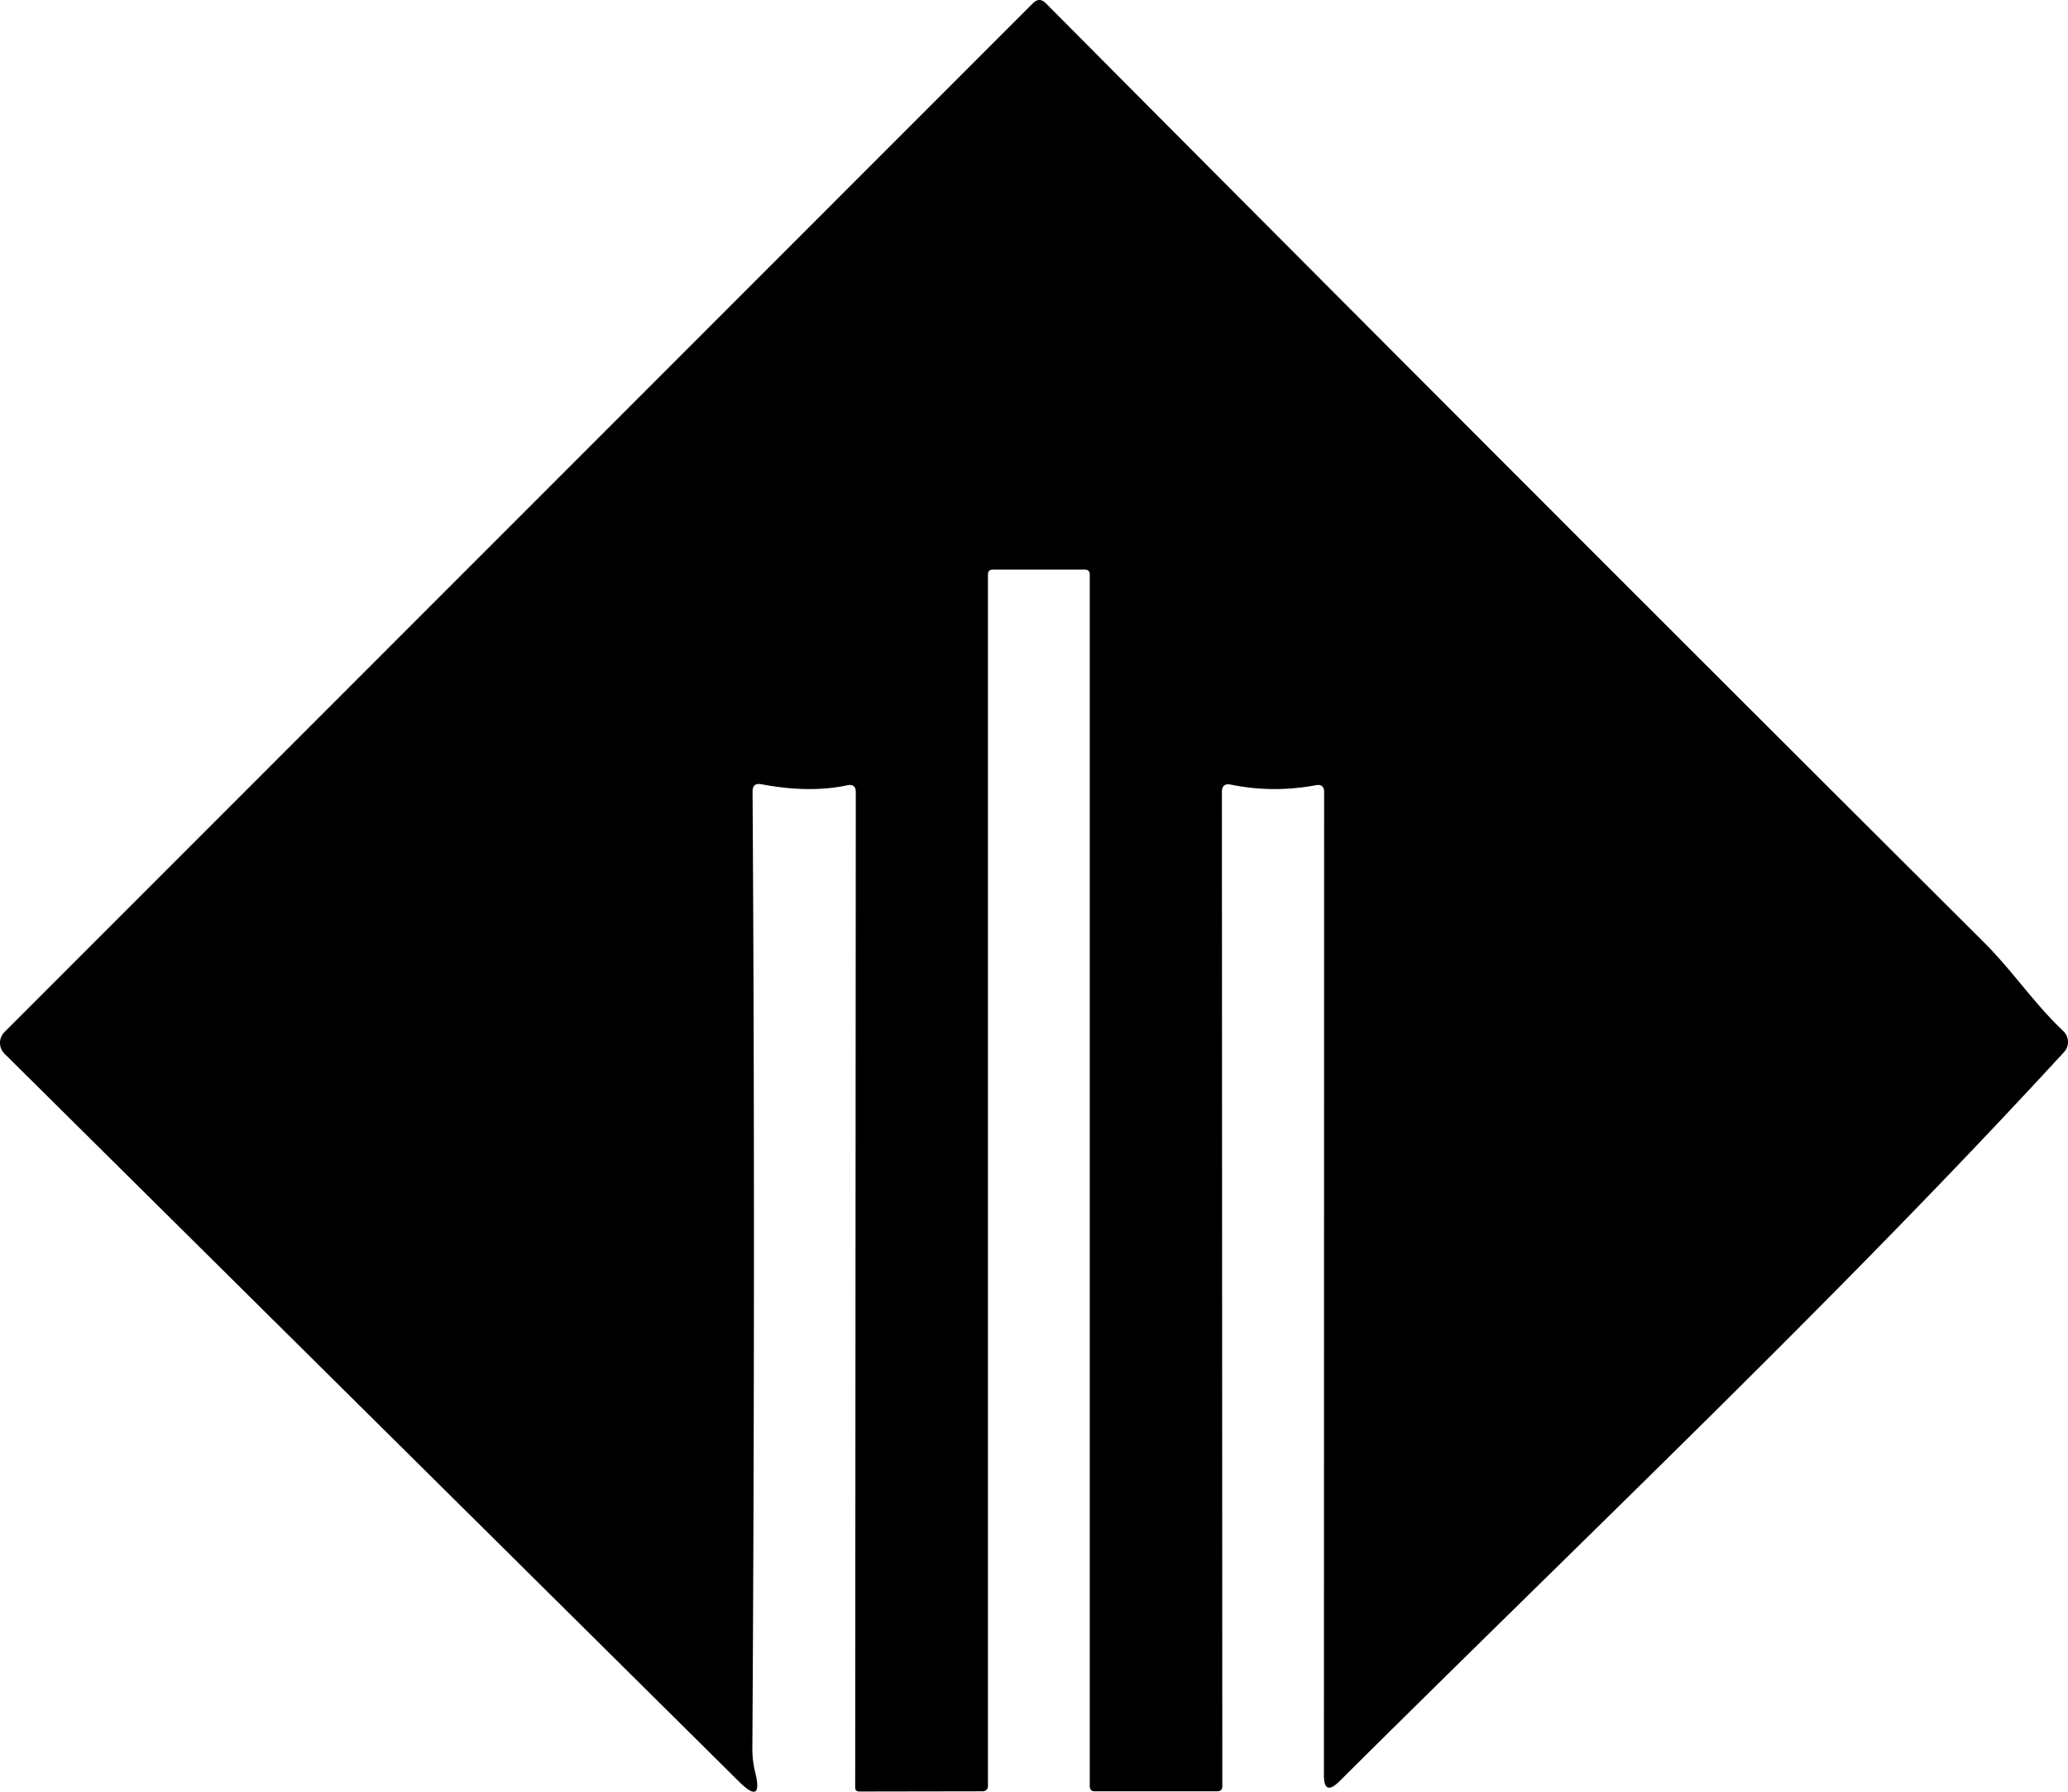 <svg preserveAspectRatio="xMidYMid meet" data-bbox="182.481 67.792 101.561 87.978" viewBox="182.481 67.792 101.561 87.978" xmlns="http://www.w3.org/2000/svg" data-type="shape" role="presentation" aria-hidden="true" aria-label="">
    <g>
        <path d="M219.44 106.66q.14 22.3-.01 47.01 0 .59.14 1.15.4 1.64-.8.45l-36.07-35.74a.75.75 0 0 1 0-1.06l50.51-50.52q.32-.32.64.01 22.94 23.07 46.04 46.08c1.43 1.42 2.48 3.02 3.92 4.38a.74.73 43 0 1 .04 1.03c-10.95 11.91-22.99 23.29-35.59 35.81q-.77.76-.76-.32l.01-48.25q0-.42-.41-.34-2.11.39-4.17-.03-.44-.09-.44.36l.02 48.82q0 .25-.25.25h-6.01q-.25 0-.25-.25V96q0-.24-.25-.24h-4.5q-.25 0-.25.24v59.5a.25.25 0 0 1-.25.25l-6.07.01q-.2 0-.2-.2l.03-48.87q0-.42-.41-.34-1.86.4-4.23-.05-.43-.08-.43.36Z"></path>
    </g>
</svg>